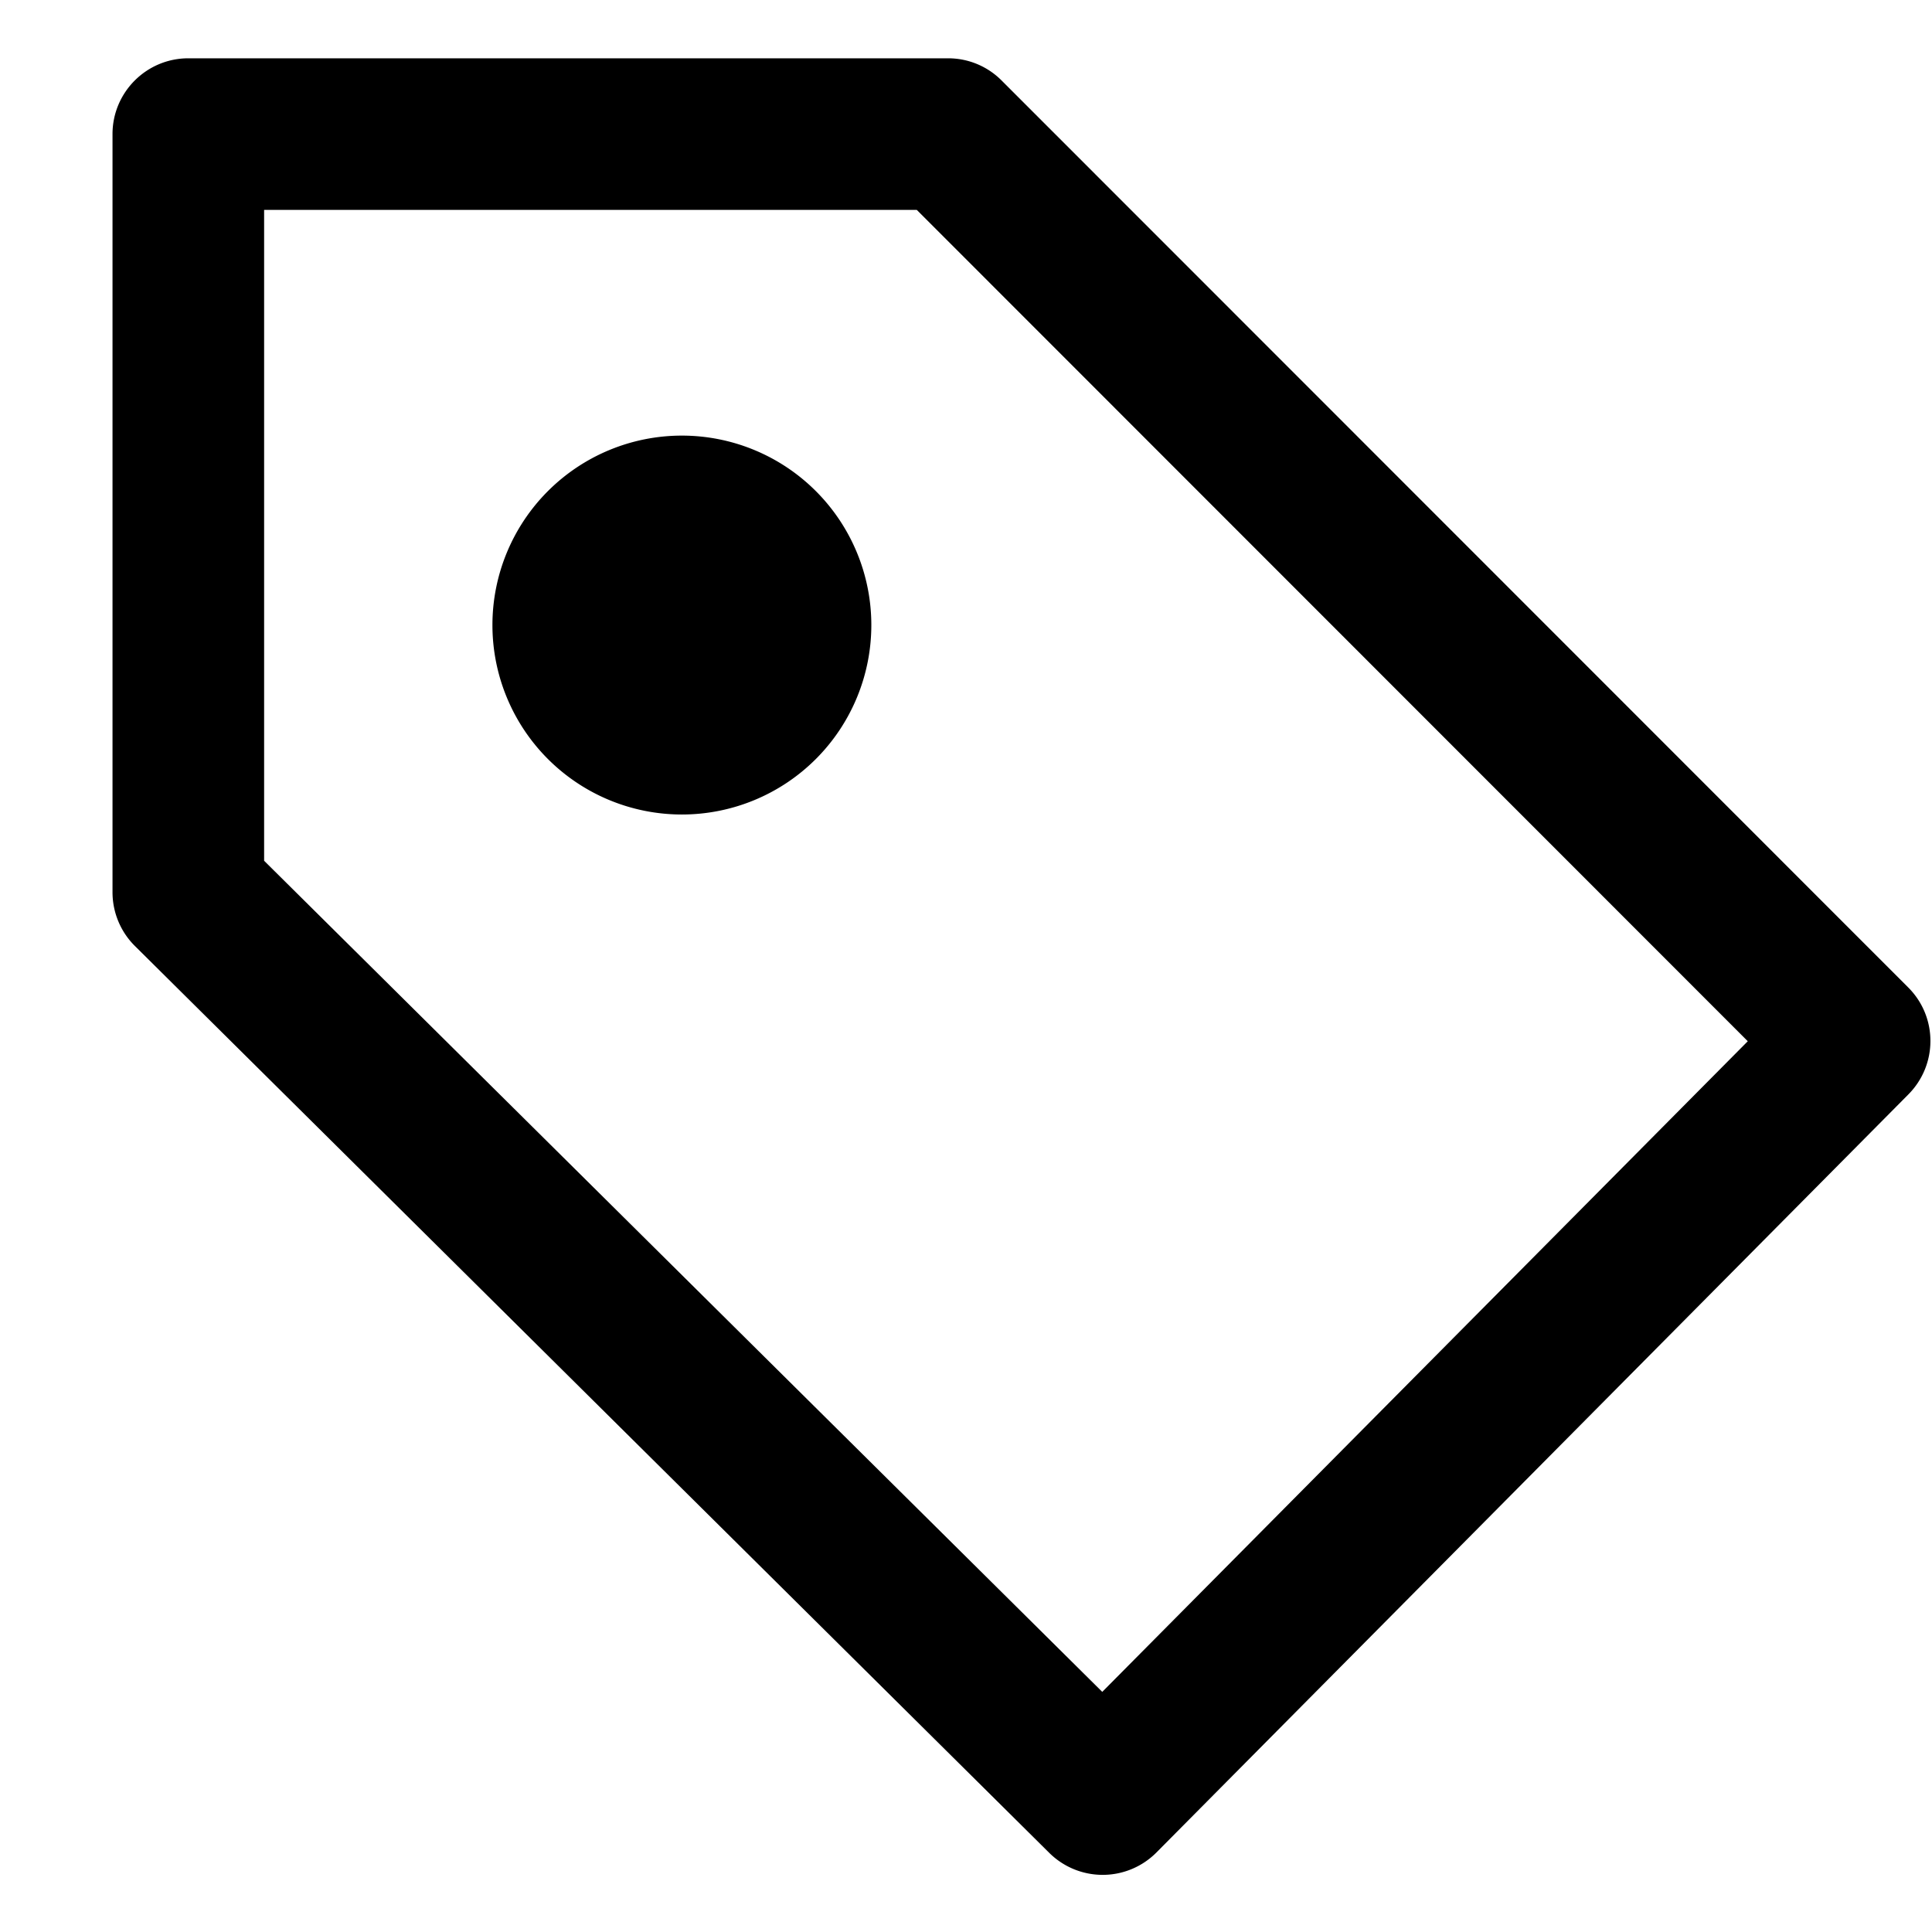 <svg xmlns="http://www.w3.org/2000/svg" width="1em" height="1em" viewBox="0 0 17 16">
    <path fill="currentColor" fill-rule="evenodd" d="M8.343.013c.177 0 .346.07.471.196l7.977 7.98c.26.26.26.68.001.941L10.176 15.8a.667.667 0 0 1-.943.004L1.188 7.825A.667.667 0 0 1 .99 7.35V.68c0-.368.299-.667.667-.667h6.686zm-.276 1.334H2.324v5.727l7.375 7.313 5.68-5.725-7.312-7.315zM6 3.333a1.667 1.667 0 1 1 0 3.334 1.667 1.667 0 0 1 0-3.334z"/>
</svg>
